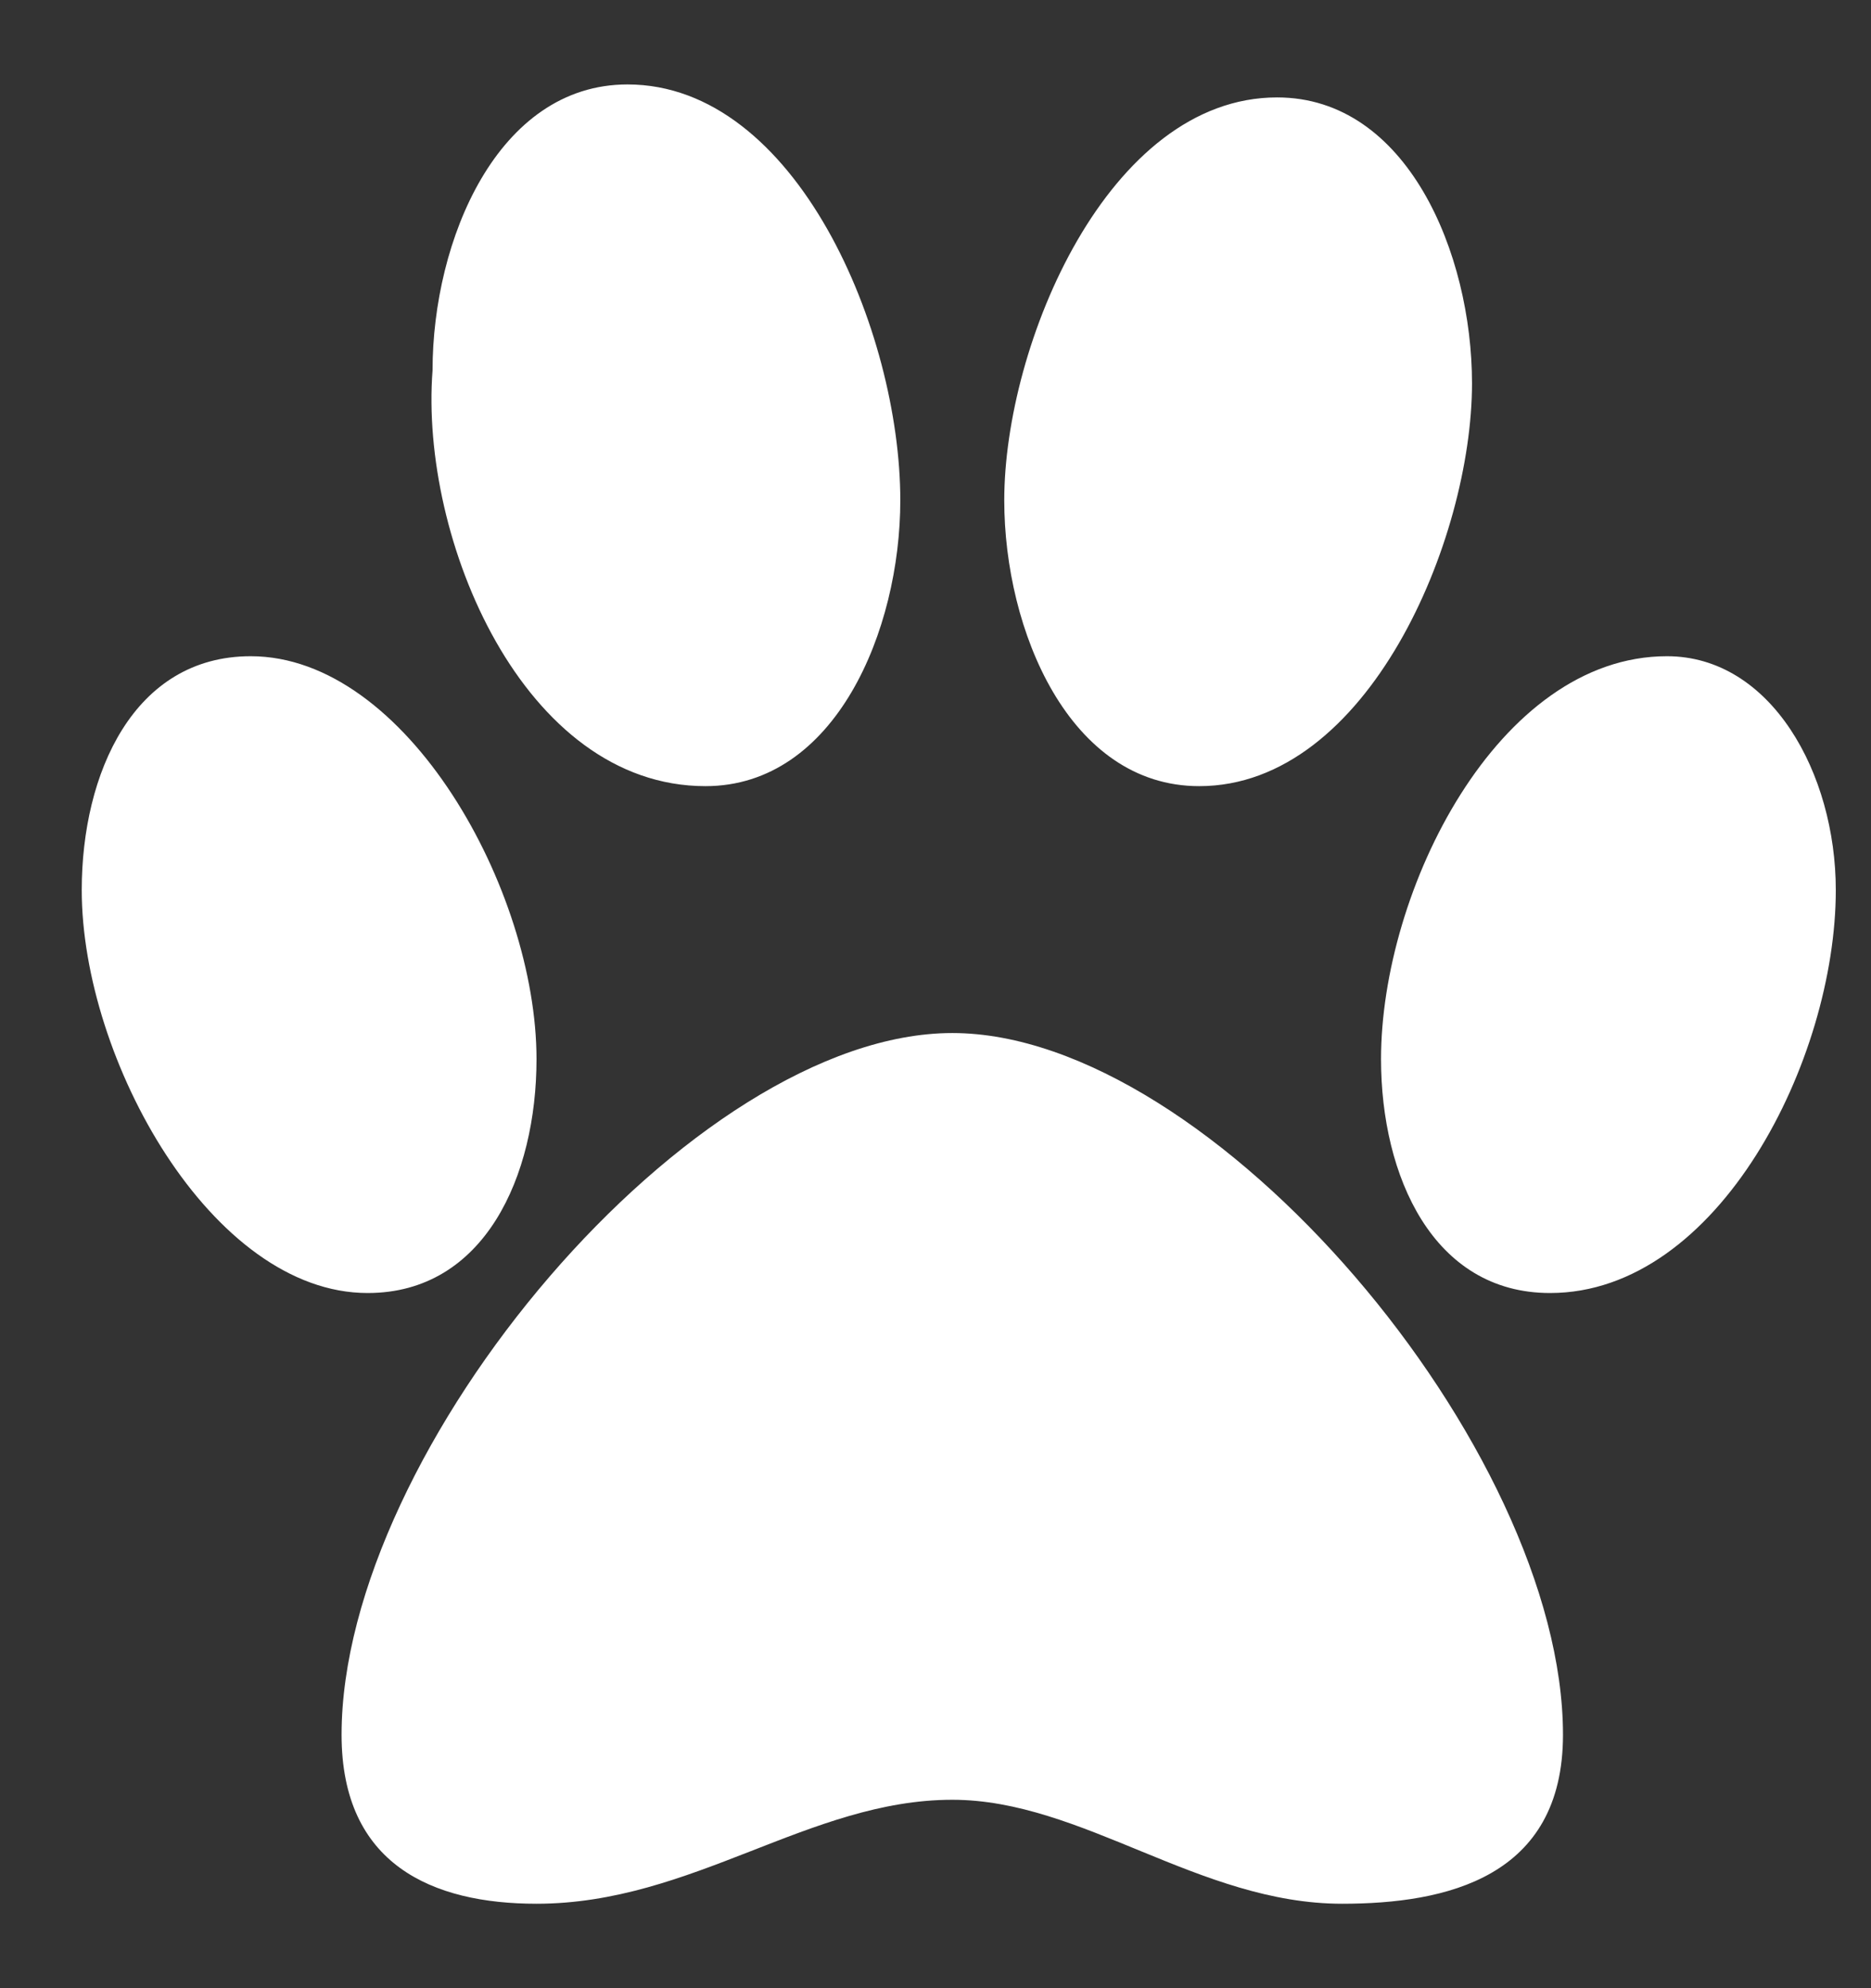<svg width="16" height="17" viewBox="0 0 16 17" fill="none" xmlns="http://www.w3.org/2000/svg">
    <rect x="0" y="0" width="16" height="17" fill="#333333" stroke="none"/>
    <path d="M10.255 6.722C11.699 6.722 12.588 4.611 12.588 3.278C12.588 2.167 12.033 0.833 10.921 0.833C9.477 0.833 8.588 2.944 8.588 4.278C8.588 5.389 9.144 6.722 10.255 6.722ZM6.033 6.722C7.144 6.722 7.699 5.389 7.699 4.278C7.699 2.833 6.81 0.722 5.366 0.722C4.255 0.722 3.699 2.055 3.699 3.167C3.588 4.611 4.477 6.722 6.033 6.722ZM14.255 5.611C12.81 5.611 11.81 7.611 11.81 9.056C11.81 10.056 12.255 11.056 13.255 11.056C14.699 11.056 15.699 9.056 15.699 7.611C15.699 6.611 15.144 5.611 14.255 5.611ZM4.588 9.056C4.588 7.611 3.477 5.611 2.144 5.611C1.144 5.611 0.699 6.611 0.699 7.611C0.699 9.056 1.81 11.056 3.144 11.056C4.144 11.056 4.588 10.056 4.588 9.056ZM8.144 8.833C5.921 8.833 2.921 12.389 2.921 14.833C2.921 15.944 3.699 16.278 4.588 16.278C5.921 16.278 6.921 15.389 8.144 15.389C9.255 15.389 10.255 16.278 11.477 16.278C12.366 16.278 13.366 16.055 13.366 14.833C13.366 12.389 10.366 8.833 8.144 8.833Z" fill="white"/>
</svg>
